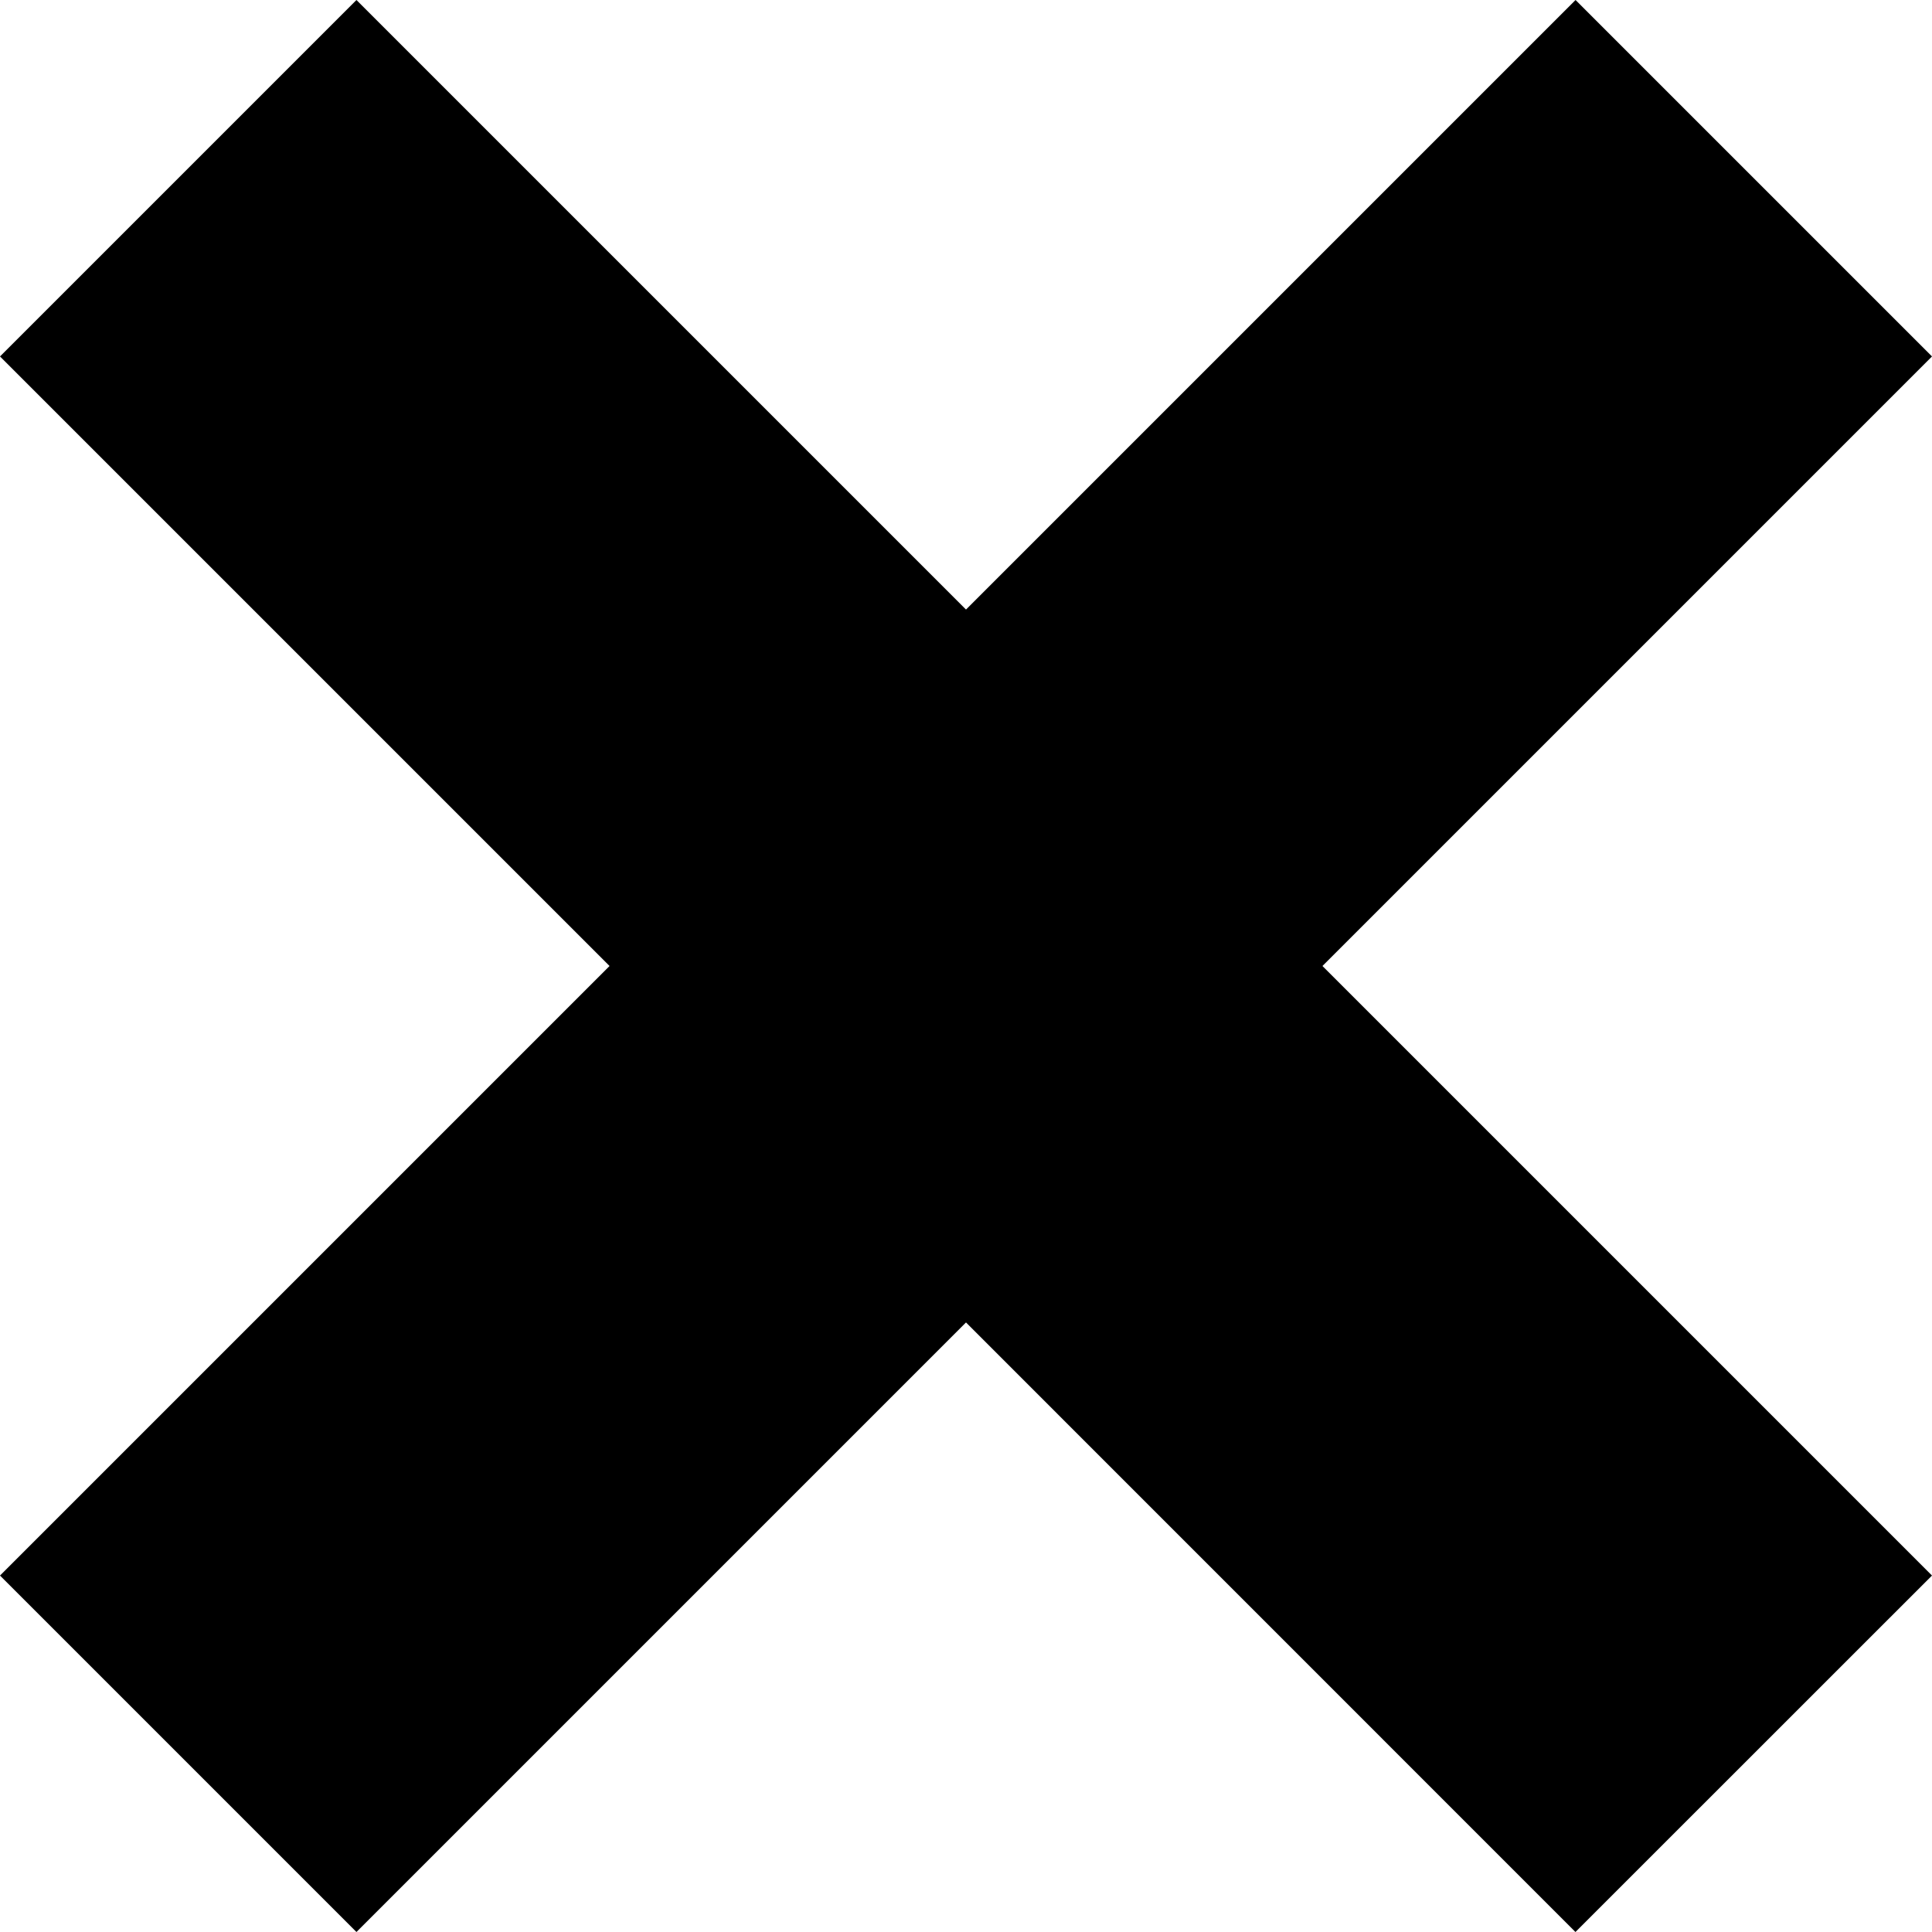 <svg width="20" height="20" viewBox="0 0 20 20" xmlns="http://www.w3.org/2000/svg">
    <path fill-rule="evenodd" clip-rule="evenodd"
          d="M10 13.69L16.309 20L20 16.31L13.69 10L20 3.69L16.31 0L10 6.31L3.69 0L0 3.69L6.31 10L3.08296e-05 16.31L3.69 20L10 13.69Z"/>
</svg>
